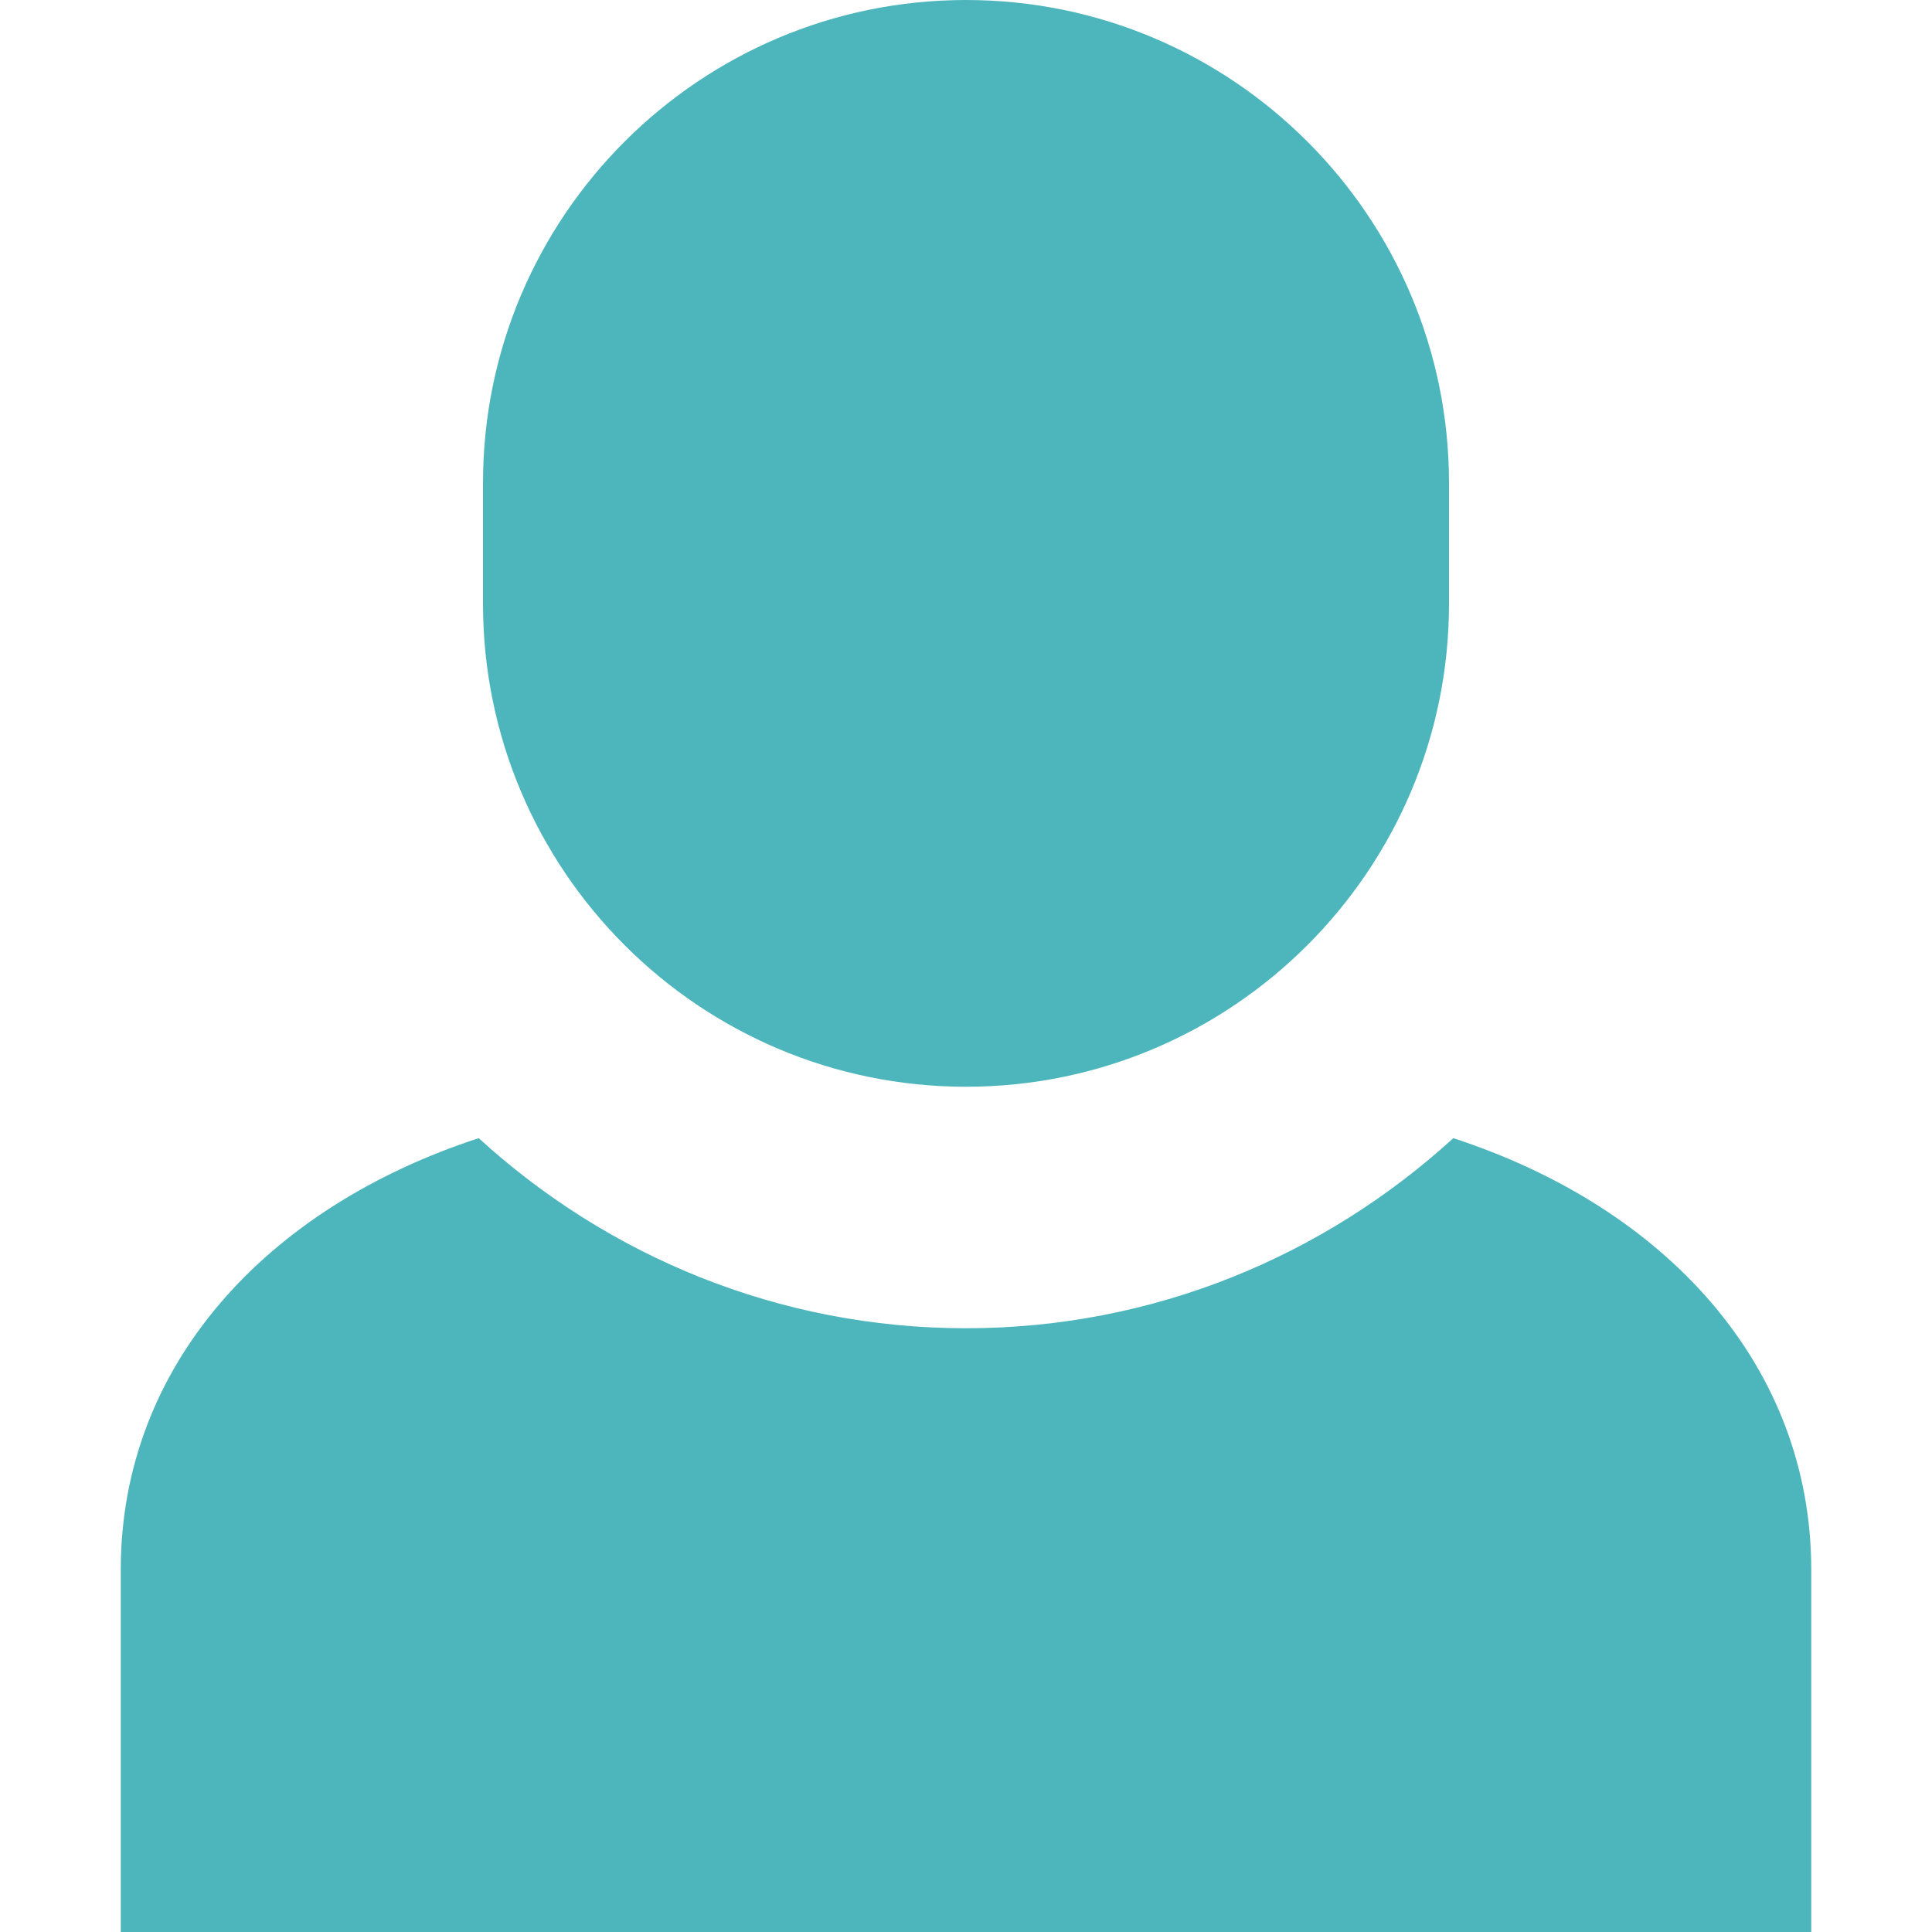 <svg width="18" height="18" viewBox="0 0 18 18" fill="none" xmlns="http://www.w3.org/2000/svg">
<path d="M9 0C6.518 0 4.5 2.018 4.5 4.5V5.625C4.5 8.107 6.518 10.125 9 10.125C11.482 10.125 13.5 8.107 13.5 5.625V4.5C13.5 2.018 11.482 0 9 0Z" fill="#4DB6BC"/>
<path d="M13.54 10.604C12.34 11.7 10.749 12.375 9 12.375C7.251 12.375 5.66 11.7 4.46 10.604C2.478 11.25 1.125 12.725 1.125 14.625V18H16.875V14.625C16.875 12.725 15.522 11.25 13.54 10.604Z" fill="#4DB6BC"/>
</svg>
